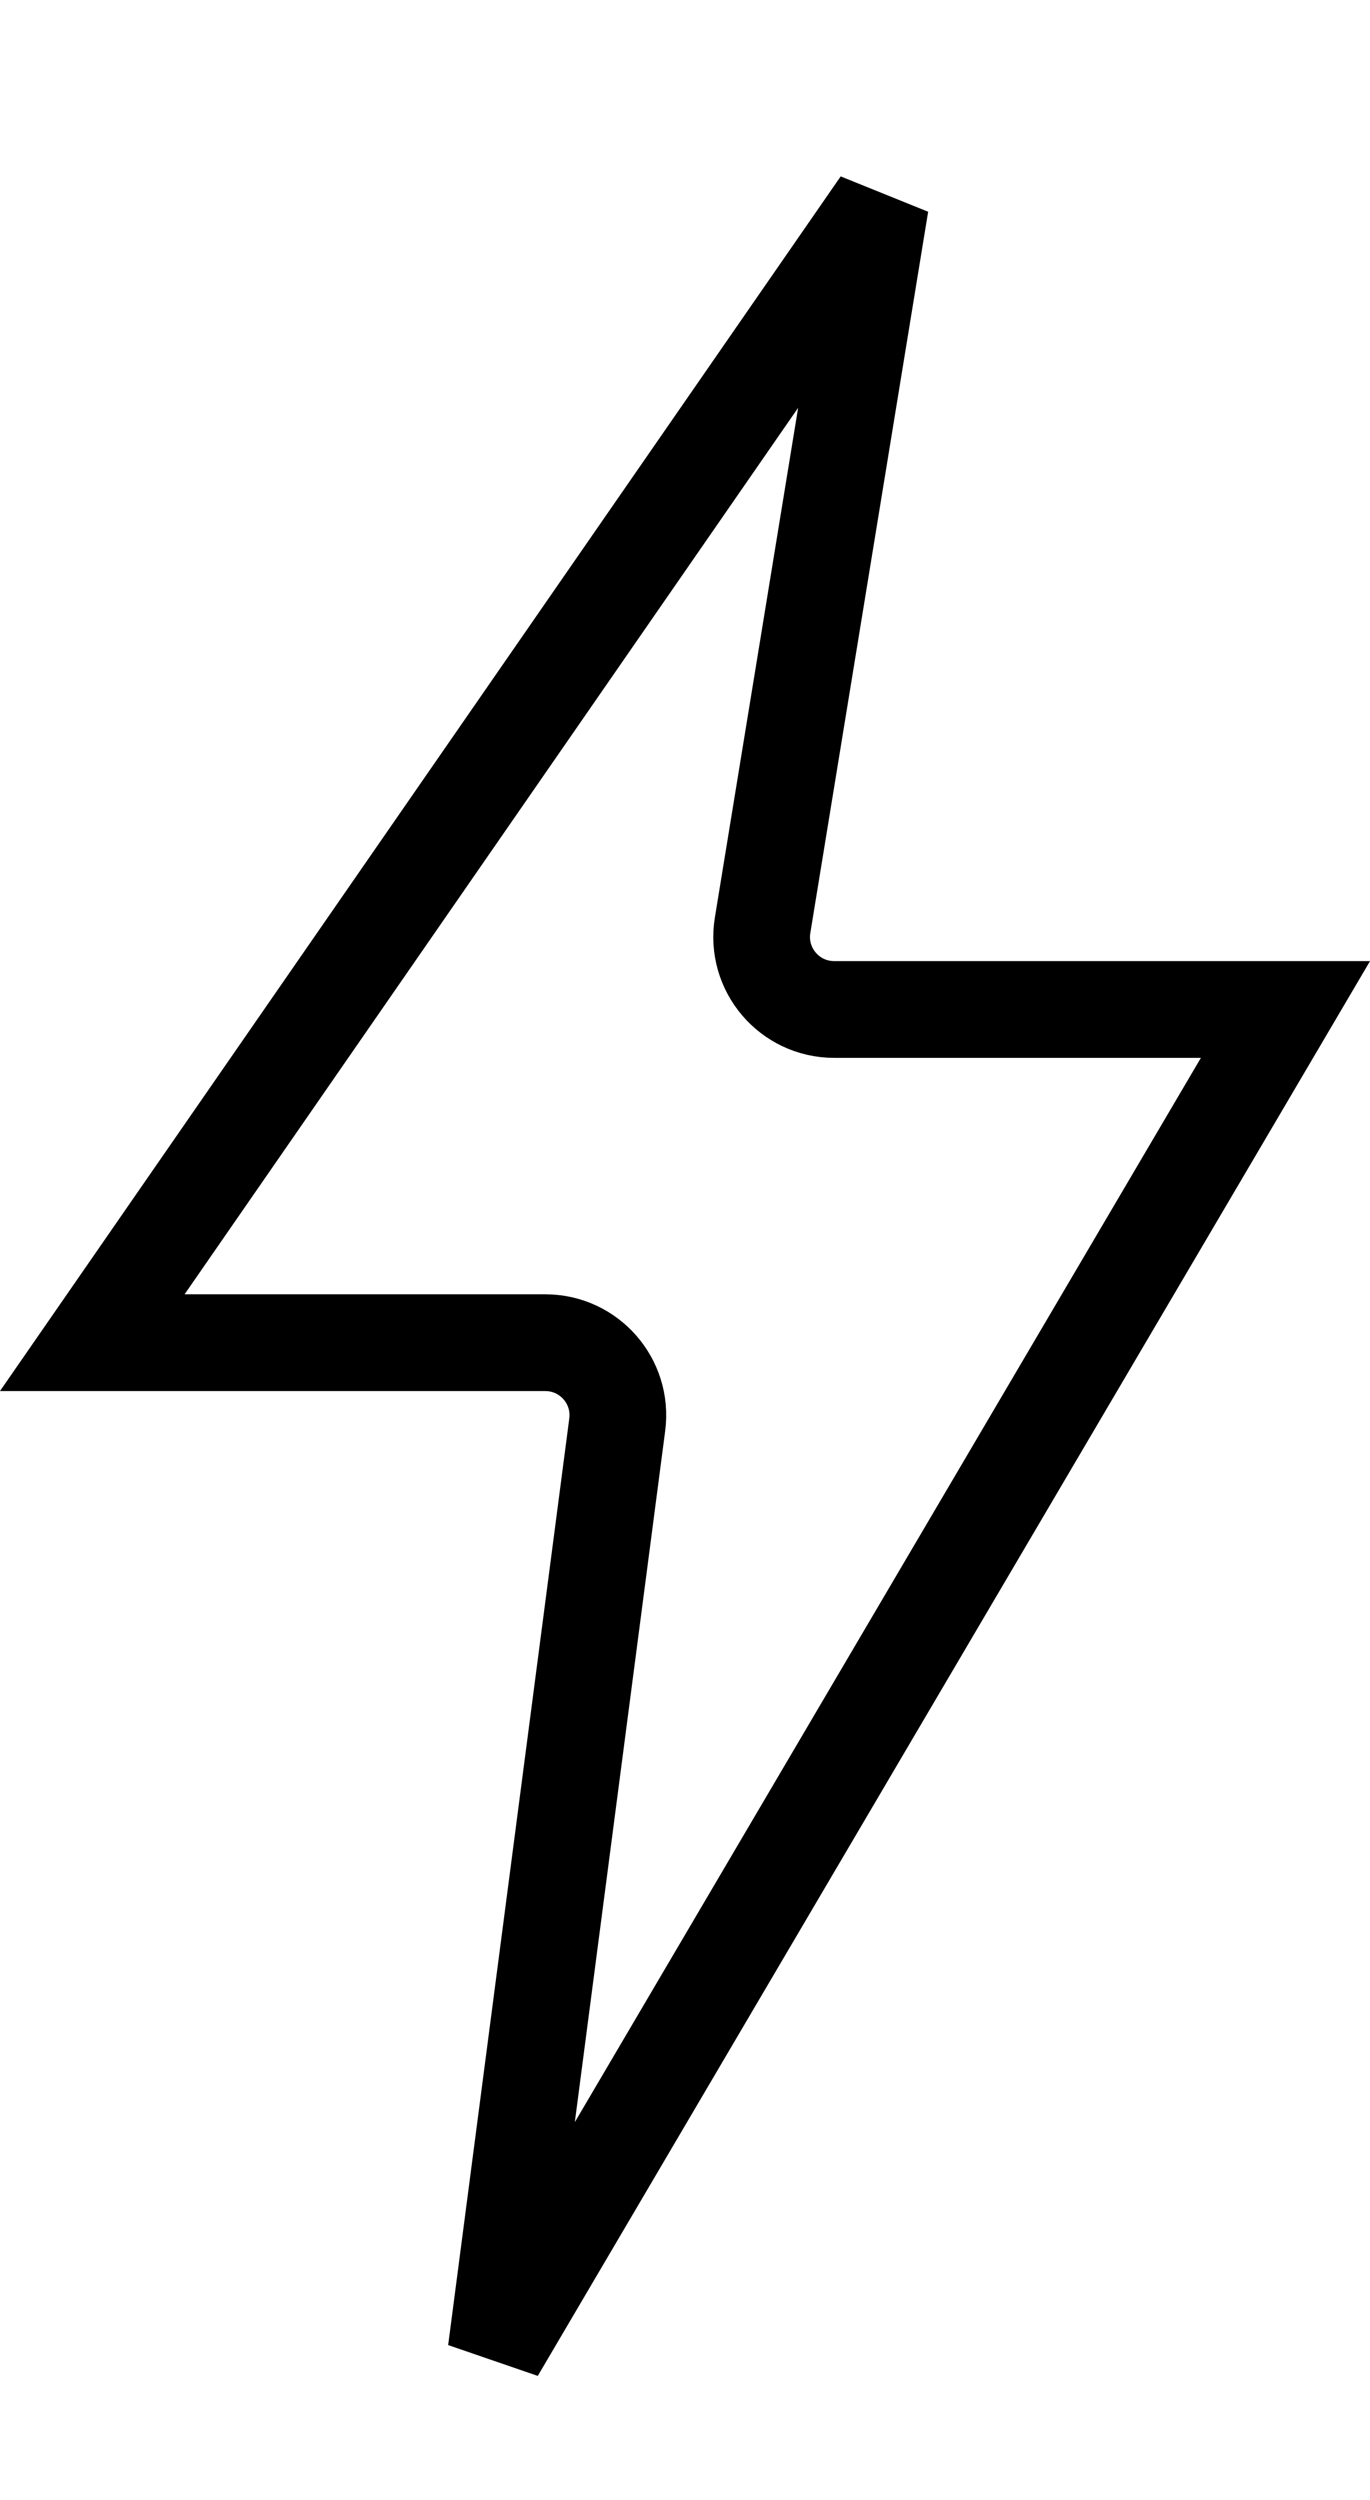 <svg width="17" height="31" viewBox="0 0 17 31" fill="none" stroke="#000" xmlns="http://www.w3.org/2000/svg">
<path d="M10.351 12.518H15.951L6.156 29.158L7.659 17.667C7.73 17.128 7.31 16.65 6.767 16.65H1.145L10.925 2.529L9.463 11.473C9.373 12.021 9.796 12.518 10.351 12.518Z" fill="inherit" stroke="inherit" stroke-width="1.2"/>
</svg>
